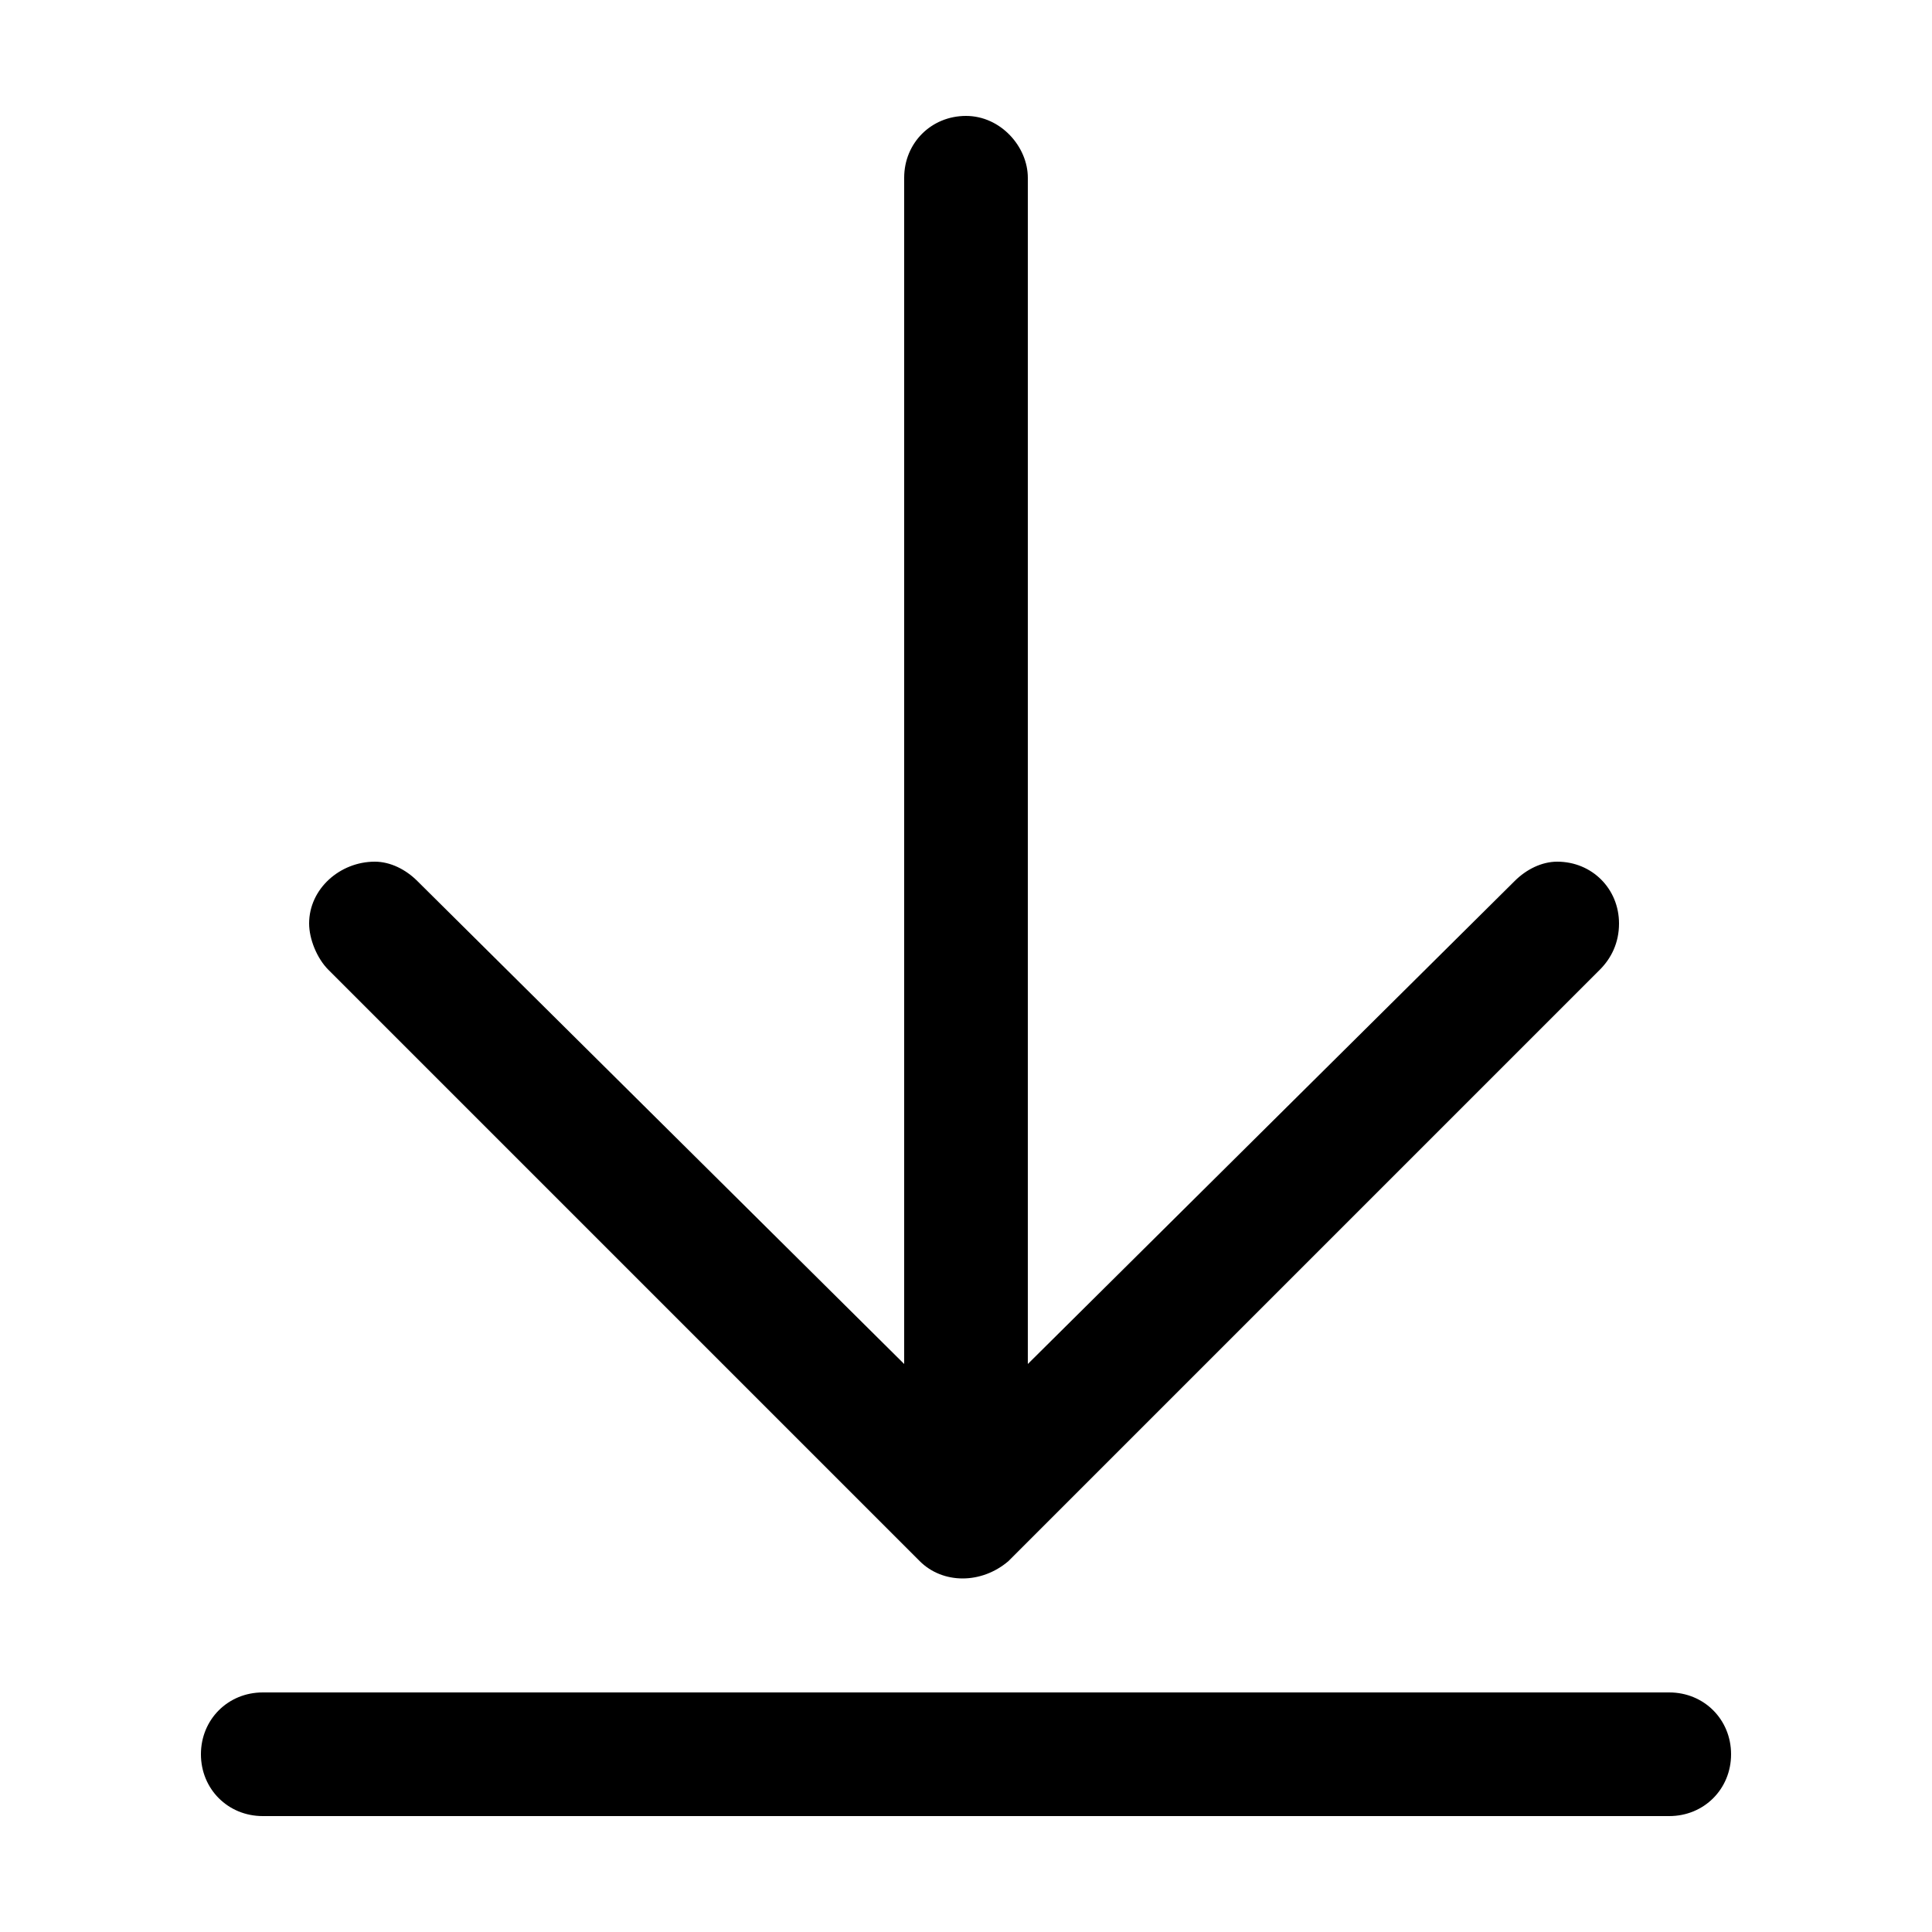 <!-- Generated by IcoMoon.io -->
<svg version="1.1" xmlns="http://www.w3.org/2000/svg" width="1024" height="1024" viewBox="0 0 1024 1024">
<title>download</title>
<path d="M884.736 897.024h-745.472c-18.432 0-32.768 14.336-32.768 32.768s14.336 32.768 32.768 32.768h745.472c18.432 0 32.768-14.336 32.768-32.768s-14.336-32.768-32.768-32.768zM487.424 827.392c12.288 12.288 32.768 12.288 47.104 0l313.344-313.344c6.144-6.144 10.24-14.336 10.24-24.576 0-18.432-14.336-32.768-32.768-32.768-8.192 0-16.384 4.096-22.528 10.24l-258.048 256v-628.736c0-16.384-14.336-32.768-32.768-32.768s-32.768 14.336-32.768 32.768v628.736l-258.048-256c-6.144-6.144-14.336-10.24-22.528-10.24-18.432 0-34.816 14.336-34.816 32.768 0 8.192 4.096 18.432 10.24 24.576l313.344 313.344z"></path>
</svg>
